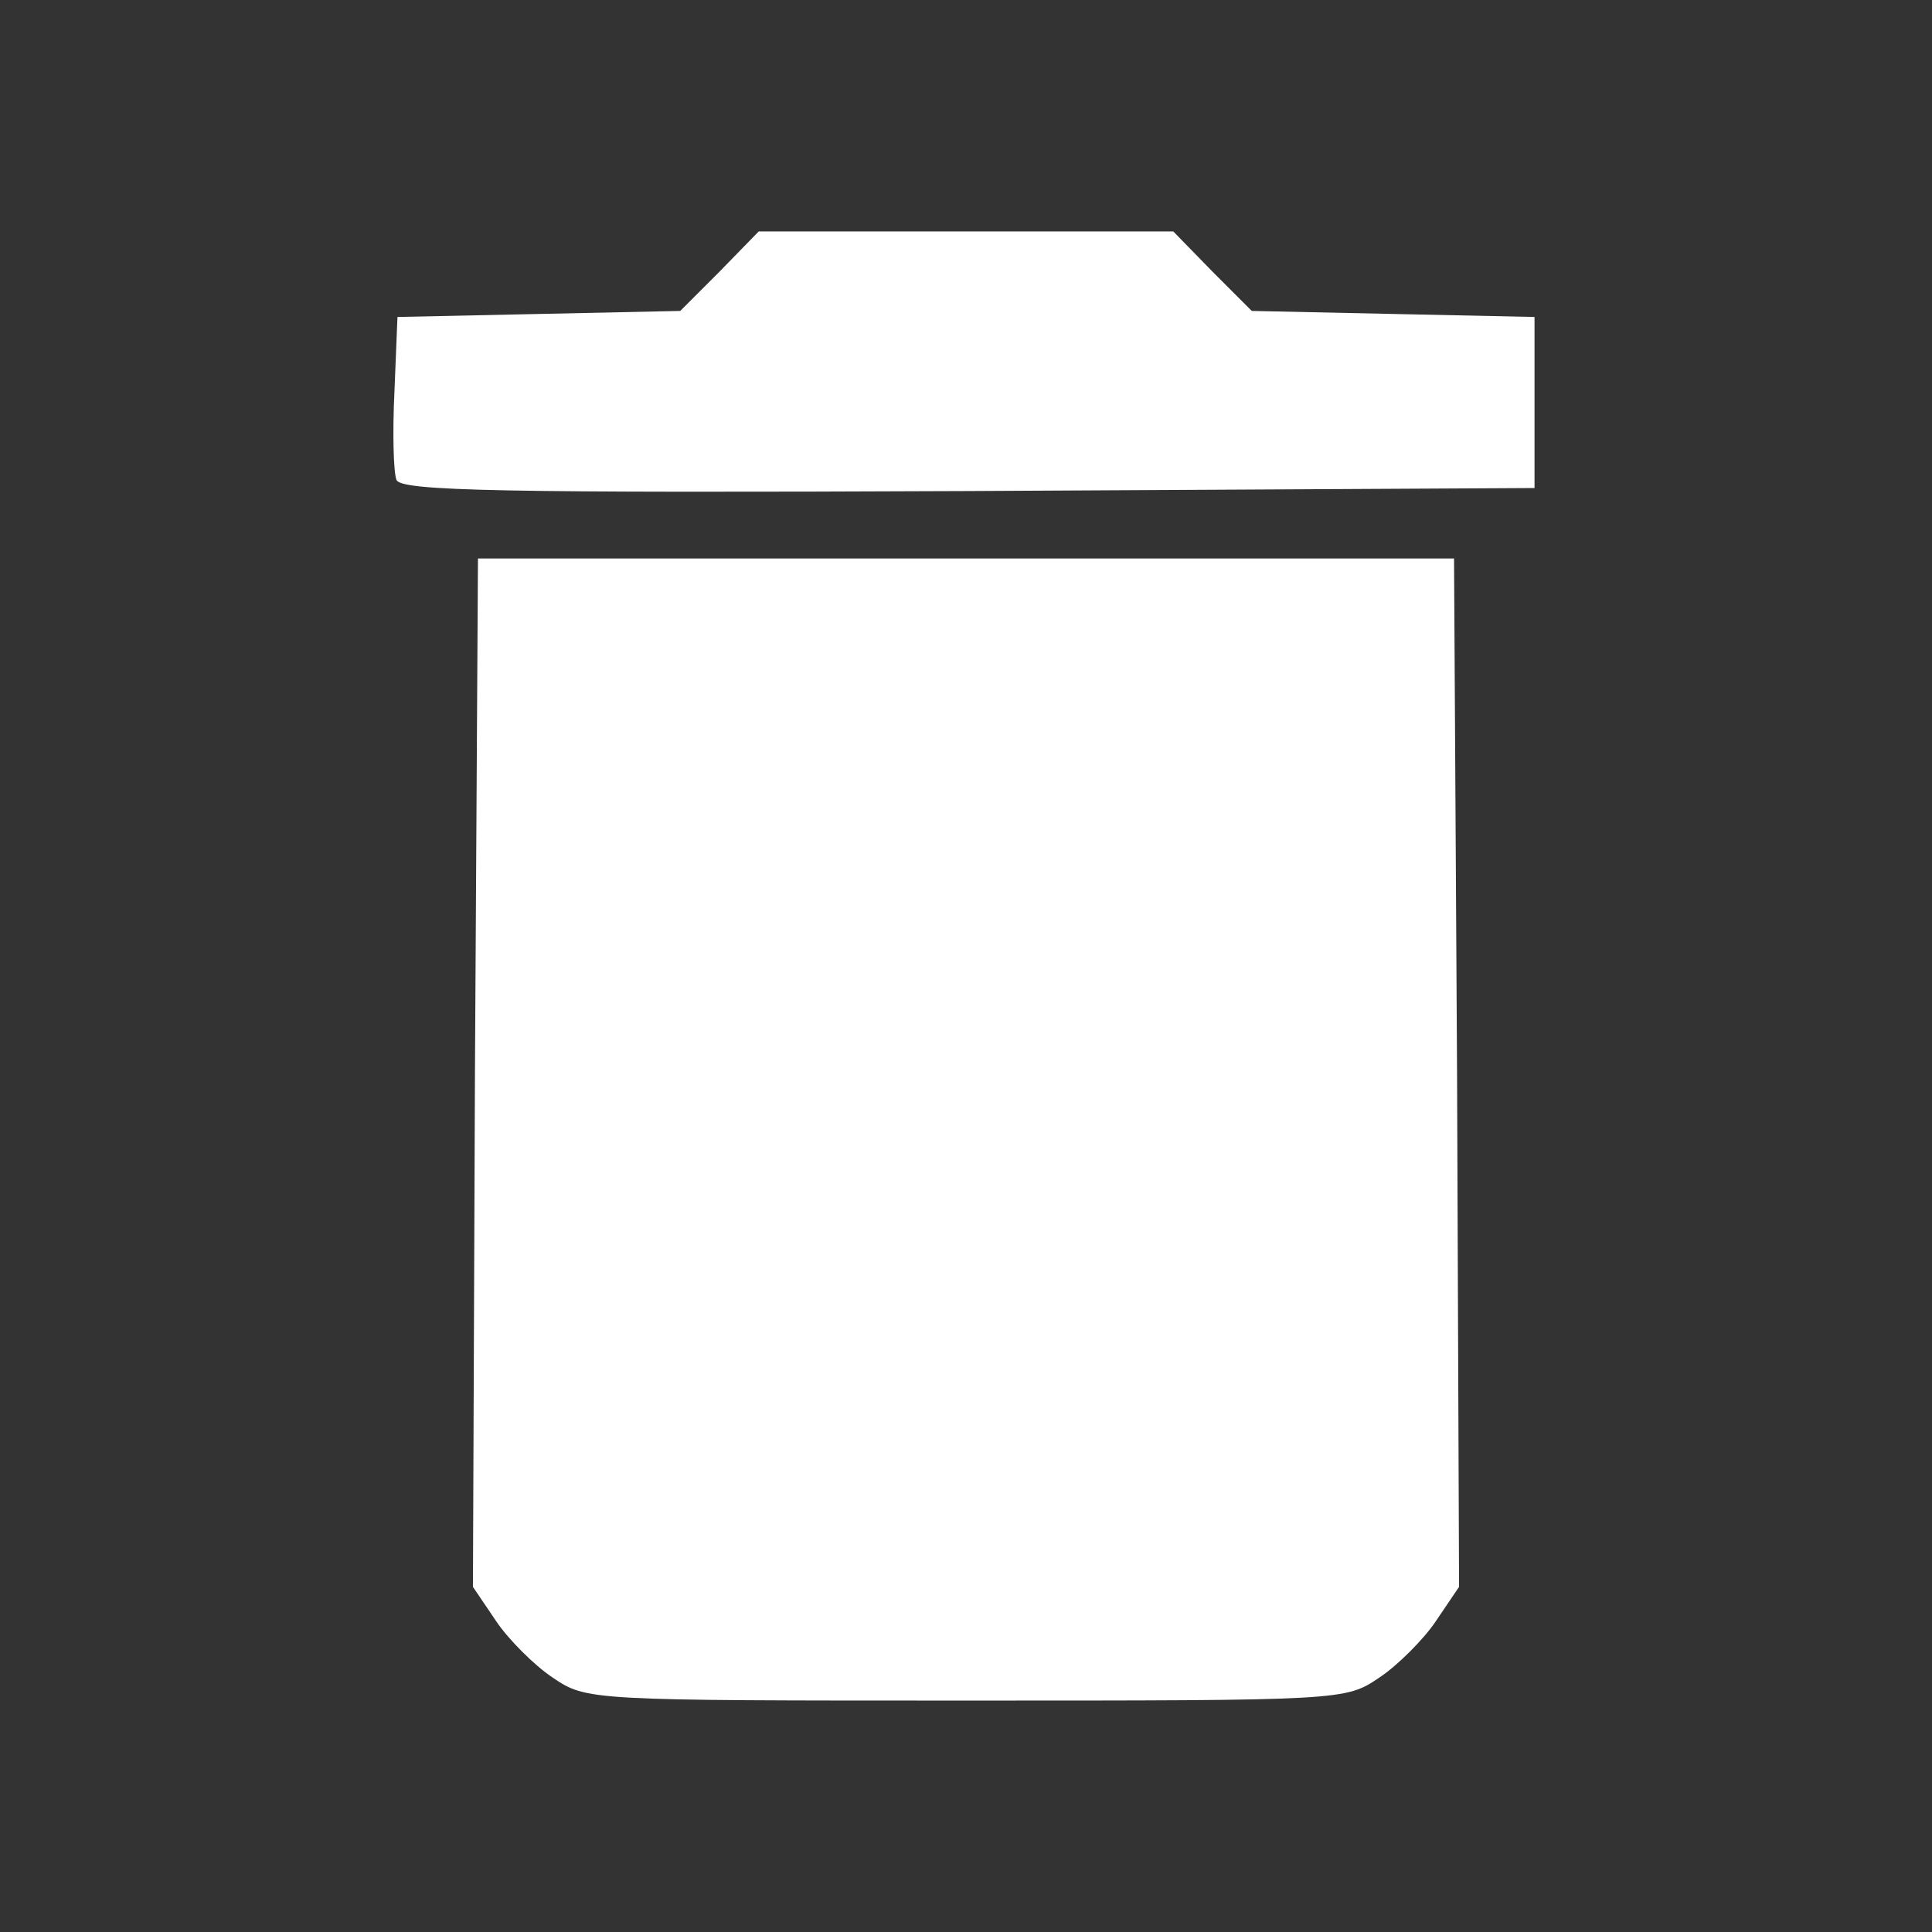 <?xml version="1.0" encoding="UTF-8" standalone="no"?>
<svg version="1.1" xmlns="http://www.w3.org/2000/svg" width="96px" height="96px" viewBox="0 0 1920 1920">
  <rect x="0" y="0" width="1920" height="1920" fill="#333333" stroke="none"/>
  <g id="layer1" fill="#ffffff" stroke="none">
    <path d="M549 1667 c-18 -12 -44 -38 -56 -56 l-23 -34 2 -511 3 -511 485 0 485 0 3 511 2 511 -23 34 c-12 18 -38 44 -56 56 -34 23 -35 23 -411 23 -376 0 -377 0 -411 -23z"/>
    <path d="M394 477 c-3 -8 -4 -47 -2 -88 l3 -74 141 -3 140 -3 39 -39 39 -40 206 0 206 0 39 40 39 39 140 3 141 3 0 85 0 85 -563 3 c-465 2 -563 0 -568 -11z"/>
  </g>
</svg>
